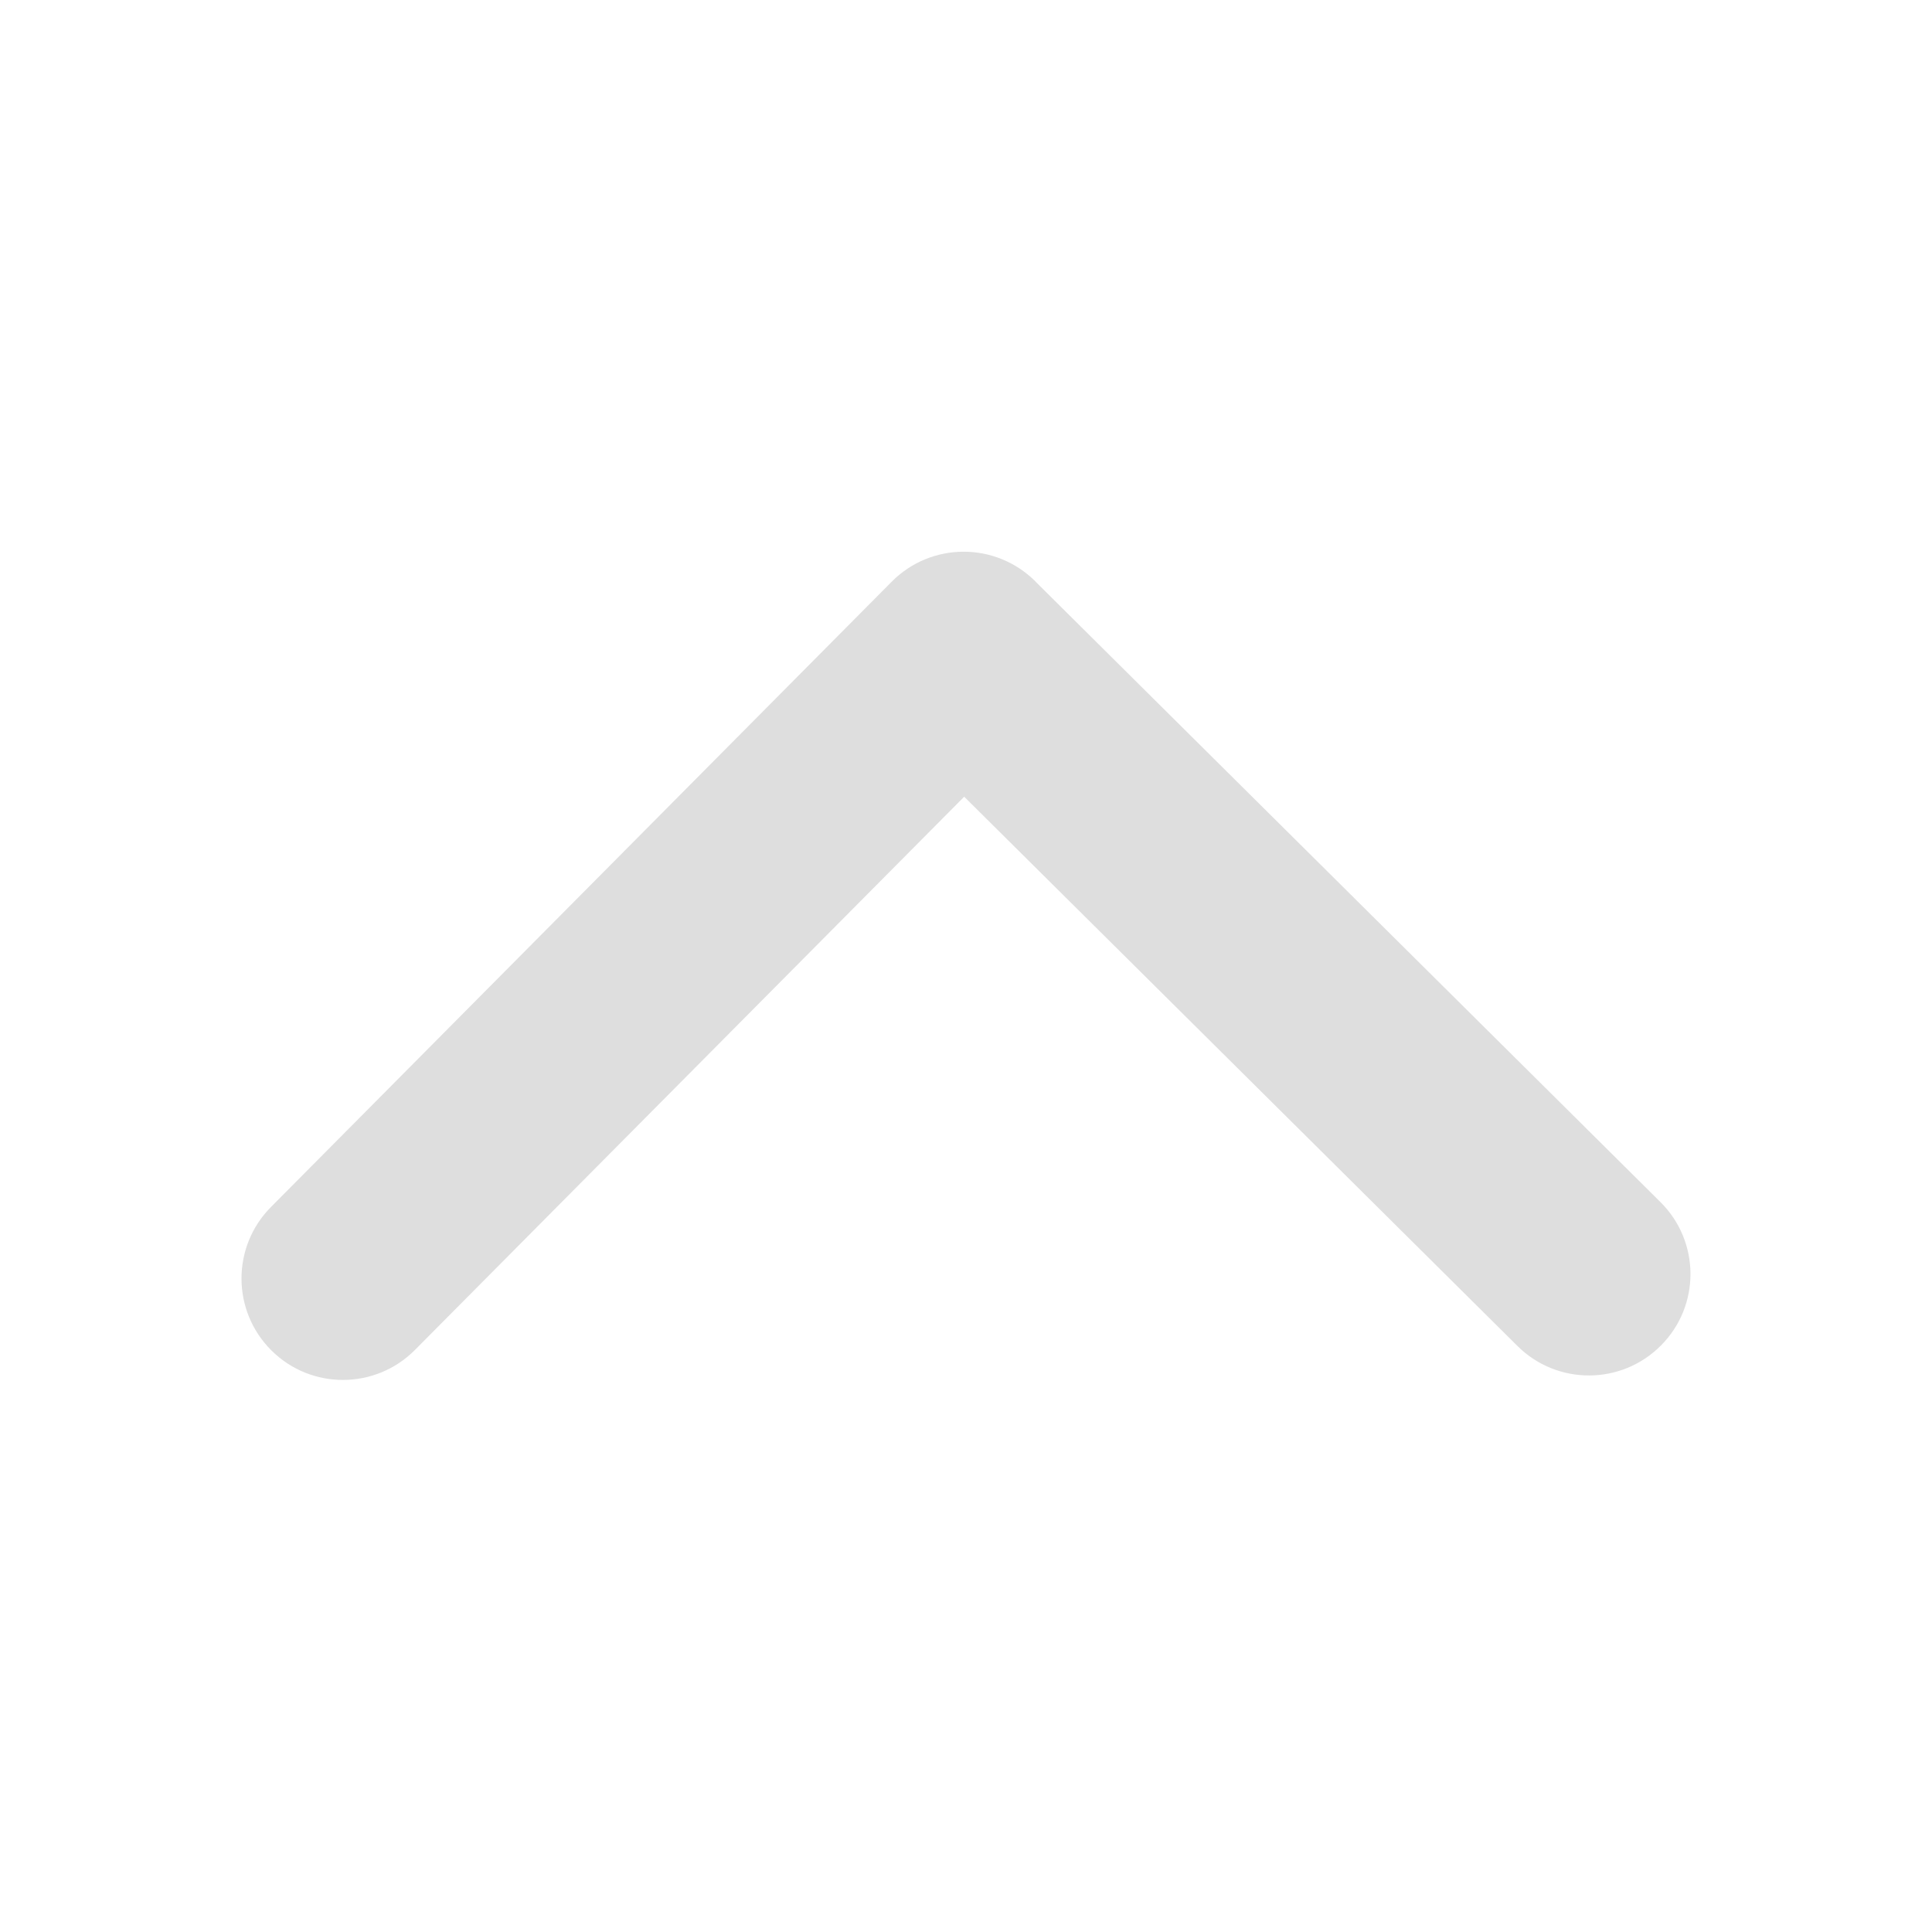 <svg width="16" height="16" version="1.1" xmlns="http://www.w3.org/2000/svg">
 <defs>
  <style id="current-color-scheme" type="text/css">.ColorScheme-Text { color:#dedede; } .ColorScheme-Highlight { color:#5294e2; }</style>
 </defs>
 <path class="ColorScheme-Text" d="m8.573 4.814 5.178 5.141c0.33 0.327 0.332 0.859 0.004 1.188-0.327 0.329-0.859 0.331-1.188 0.004l-4.582-4.549-4.549 4.582c-0.327 0.329-0.859 0.331-1.188 0.004-0.329-0.327-0.331-0.859-0.004-1.188l5.141-5.179c0.164-0.165 0.378-0.247 0.593-0.248 0.215-7.77e-4 0.43 0.081 0.595 0.244z" fill="currentColor"/>
</svg>
